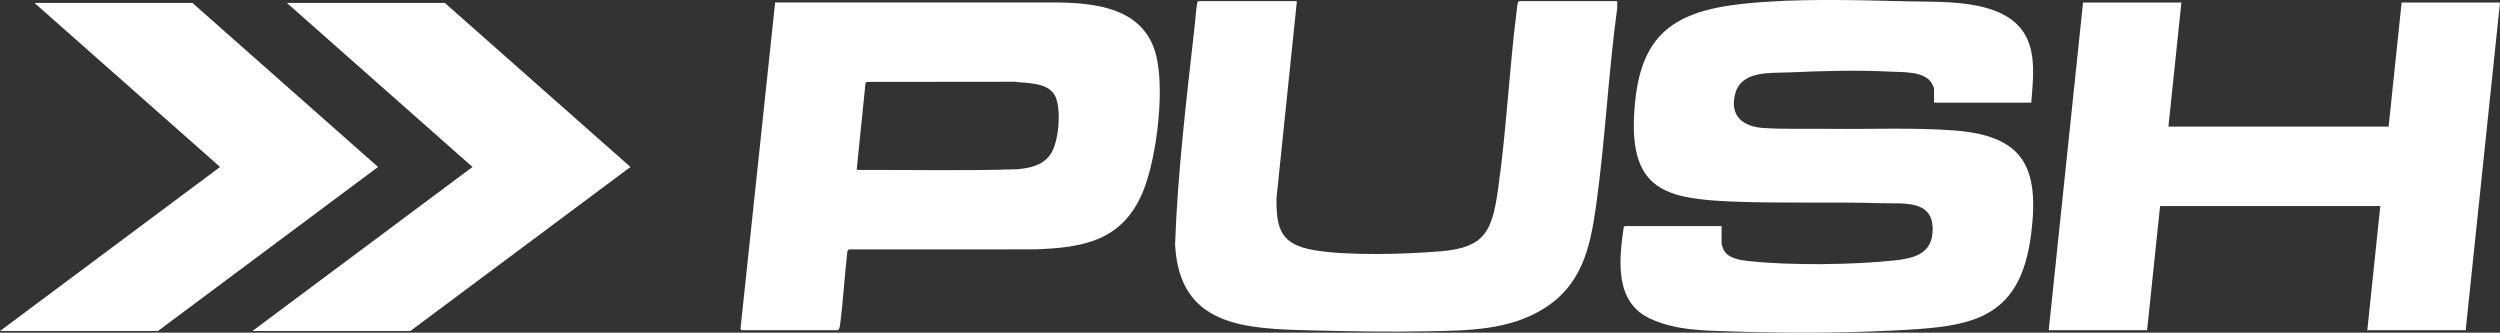 <?xml version="1.0" encoding="UTF-8"?>
<svg id="Layer_1" xmlns="http://www.w3.org/2000/svg" version="1.1" viewBox="0 0 2536.06 337.49">
  <rect x="0" y="0" width="2536.06" height="337.49" fill="#333333" stroke="none"/>
  <!-- Generator: Adobe Illustrator 29.5.0, SVG Export Plug-In . SVG Version: 2.1.0 Build 137)  -->
  <defs>
    <style>
      .st0 {
        fill: #fff;
      }
    </style>
  </defs>
  <g>
    <path class="st0" d="M2060.59,104.14h-98.65v-14.51c0-.55-2.36-5.3-2.95-6.16-7.8-11.37-29.22-10.17-41.43-10.8-34.24-1.76-68.62-.72-102.77.79-19,.84-48.35-2.13-54.58,21.68-5.91,22.57,7.84,33.39,28.86,34.73,21.29,1.36,46.32.58,67.98.83,41.33.47,84.21-1.44,125.2,1.63,70.37,5.28,86.68,36.97,78.24,104.75-11.3,90.71-64.27,94.55-142.88,98.35-53.96,2.6-107.53,2.59-161.62.79-28.1-.94-56.2-.96-82.25-13.09-36.03-16.78-31.4-59.28-26.64-92.42l1.09-1.4h98.23v17.82c0,1.26,1.8,5.98,2.62,7.32,4.98,8.13,17.26,9.56,25.98,10.49,41.97,4.5,105.46,3.77,147.54-.83,17.84-1.95,35.69-6.15,37.72-26.94,3.44-35.26-28.65-30.34-52.67-31.05-50.14-1.47-100.78.4-150.85-1.68-66.18-2.75-102.93-11.49-99.09-87.5,3.94-78.04,35.09-105.11,110.71-113.12,53.32-5.65,112.87-3.77,166.58-2.46,39.84.97,108.27-3.51,123.72,43.73,6.11,18.66,3.33,39.82,1.9,59.03Z"/>
    <path class="st0" d="M752.27,334.98l-1.11-1.37L786.32,2.51l287.62.02c37.66.59,81.56,5.82,96.56,46.02,12.88,34.5,3.17,112.08-11.24,146.31-20.93,49.73-60.77,56.53-110.19,58.09l-188.1.08-1.36,1.95c-2.94,25.02-4.2,50.4-7.55,75.36-.22,1.6-.79,4.64-2.8,4.64h-96.99ZM879.21,83.09l-1.22,1.27-8.9,87.37,1.01.65c54.1-.21,108.32,1.06,162.35-.72,12.56-1.29,24.79-3.72,32.75-14.5,9.01-12.2,11.65-45.75,5.39-59.27-6.74-14.53-28.01-13.26-41.41-14.96l-149.97.15Z"/>
    <path class="st0" d="M1315.6,1.12l-20.72,200.21c-.2,32.02,5.02,46.67,37.95,52.39,34.44,5.98,94.34,4.17,129.9,1.06,43.45-3.8,50.81-20.56,56.67-61.04,8.72-60.22,11.52-122.58,19.19-183.08.39-3.04.5-7.4,2.07-9.54h99.89v7.04c-9.17,67.07-12.18,135.16-21.67,202.16-6,42.4-14.8,79.31-53.51,103.17-34.94,21.53-76.89,21.84-116.69,22.58s-78.72.08-117.72-.9c-67.06-1.69-134.8-3.13-138.92-87.39,2.67-74.2,11.7-148.38,19.94-222.19.78-7.01,1.27-15.68,2.49-22.38.17-.94.39-1.55,1.24-2.08h99.89Z"/>
    <polygon class="st0" points="2436.27 2.54 2423.08 128.46 2199.69 128.46 2212.87 2.54 2113.09 2.54 2078.27 334.96 2178.06 334.96 2191.25 209.04 2414.64 209.04 2401.45 334.96 2501.24 334.96 2536.06 2.54 2436.27 2.54"/>
  </g>
  <polygon class="st0" points="451.26 3 291.05 3 479.31 169.38 256.05 335.77 416.26 335.77 639.53 169.38 451.26 3"/>
  <polygon class="st0" points="195.22 3 35 3 223.27 169.38 0 335.77 160.22 335.77 383.48 169.38 195.22 3"/>
</svg>